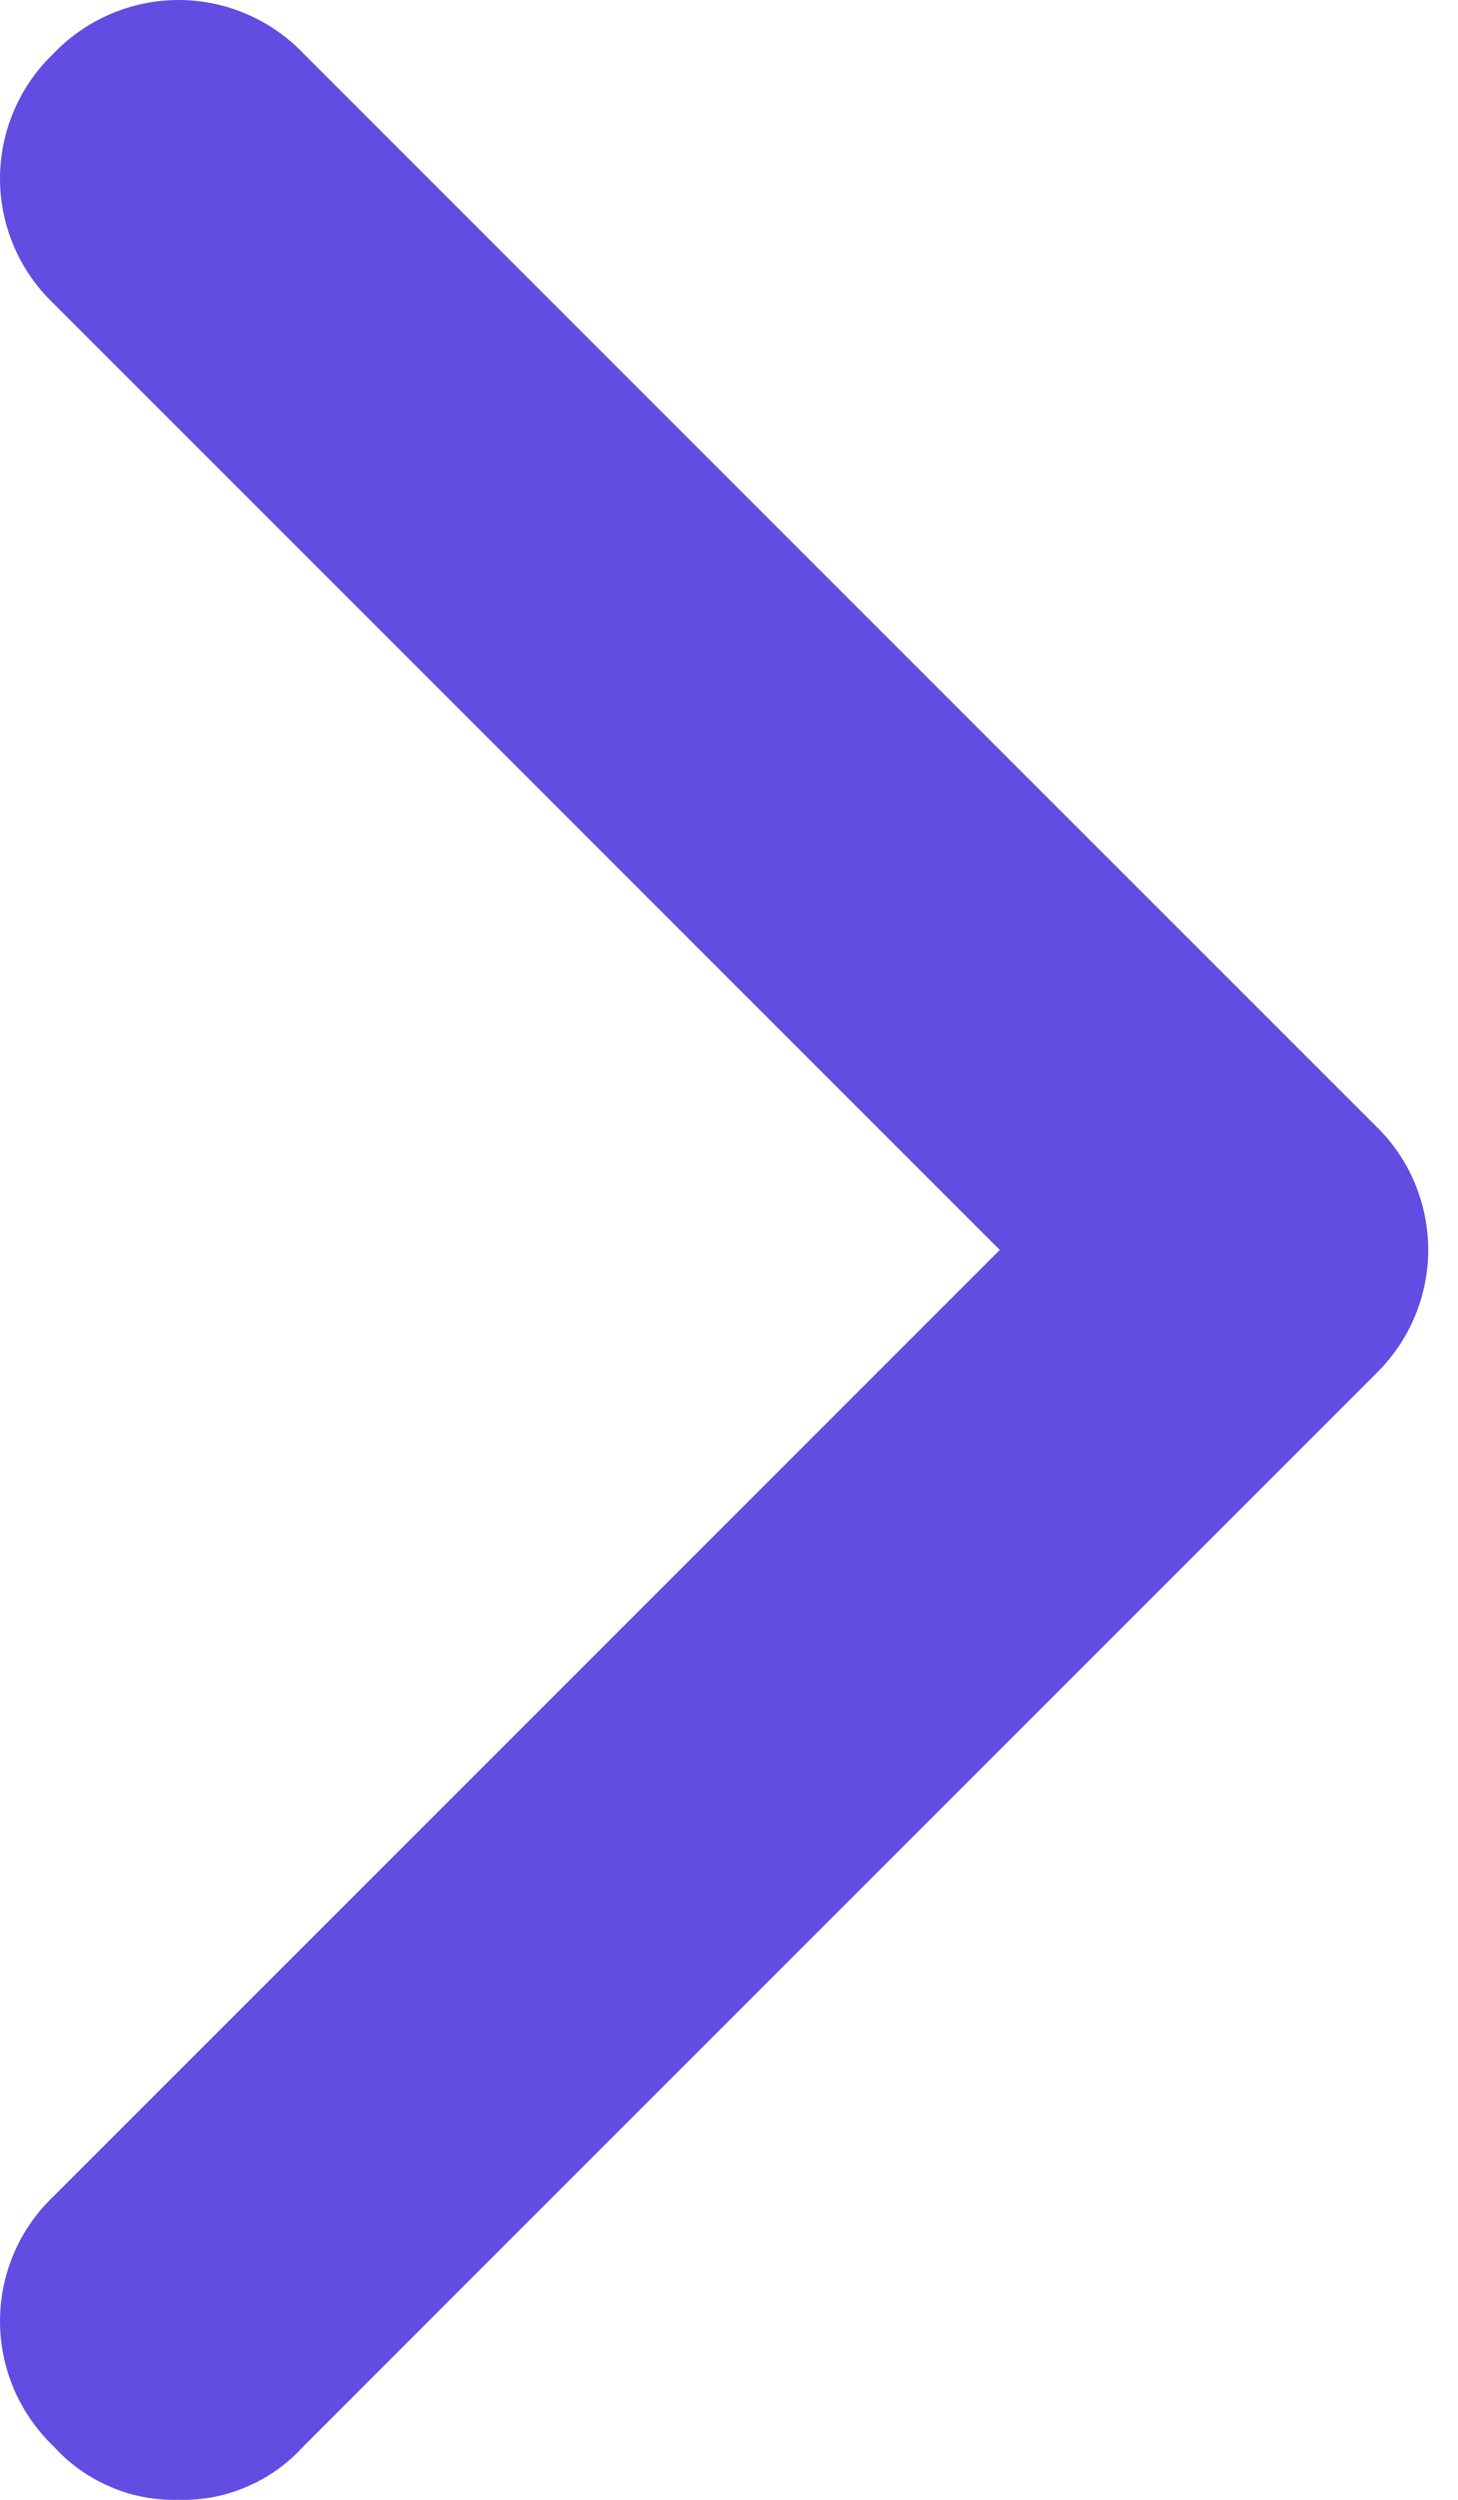 <svg width="7" height="12" viewBox="0 0 7 12" fill="none" 
  xmlns="http://www.w3.org/2000/svg">
  <path d="M6.6 6.6L1.457 11.743C1.382 11.826 1.289 11.893 1.185 11.937C1.082 11.982 0.97 12.003 0.857 12C0.744 12.003 0.632 11.982 0.529 11.937C0.425 11.893 0.332 11.826 0.257 11.743C0.176 11.665 0.111 11.572 0.067 11.469C0.023 11.366 0 11.255 0 11.143C0 11.03 0.023 10.919 0.067 10.816C0.111 10.713 0.176 10.62 0.257 10.543L4.8 6L0.257 1.457C0.176 1.38 0.111 1.286 0.067 1.183C0.023 1.08 0 0.969 0 0.857C0 0.745 0.023 0.634 0.067 0.531C0.111 0.428 0.176 0.334 0.257 0.257C0.334 0.176 0.428 0.111 0.531 0.067C0.634 0.023 0.745 0 0.857 0C0.969 0 1.08 0.023 1.183 0.067C1.286 0.111 1.38 0.176 1.457 0.257L6.6 5.4C6.681 5.477 6.746 5.57 6.79 5.673C6.834 5.777 6.857 5.888 6.857 6C6.857 6.112 6.834 6.223 6.79 6.326C6.746 6.429 6.681 6.522 6.6 6.6Z" fill="#624DE3"/>
</svg>
